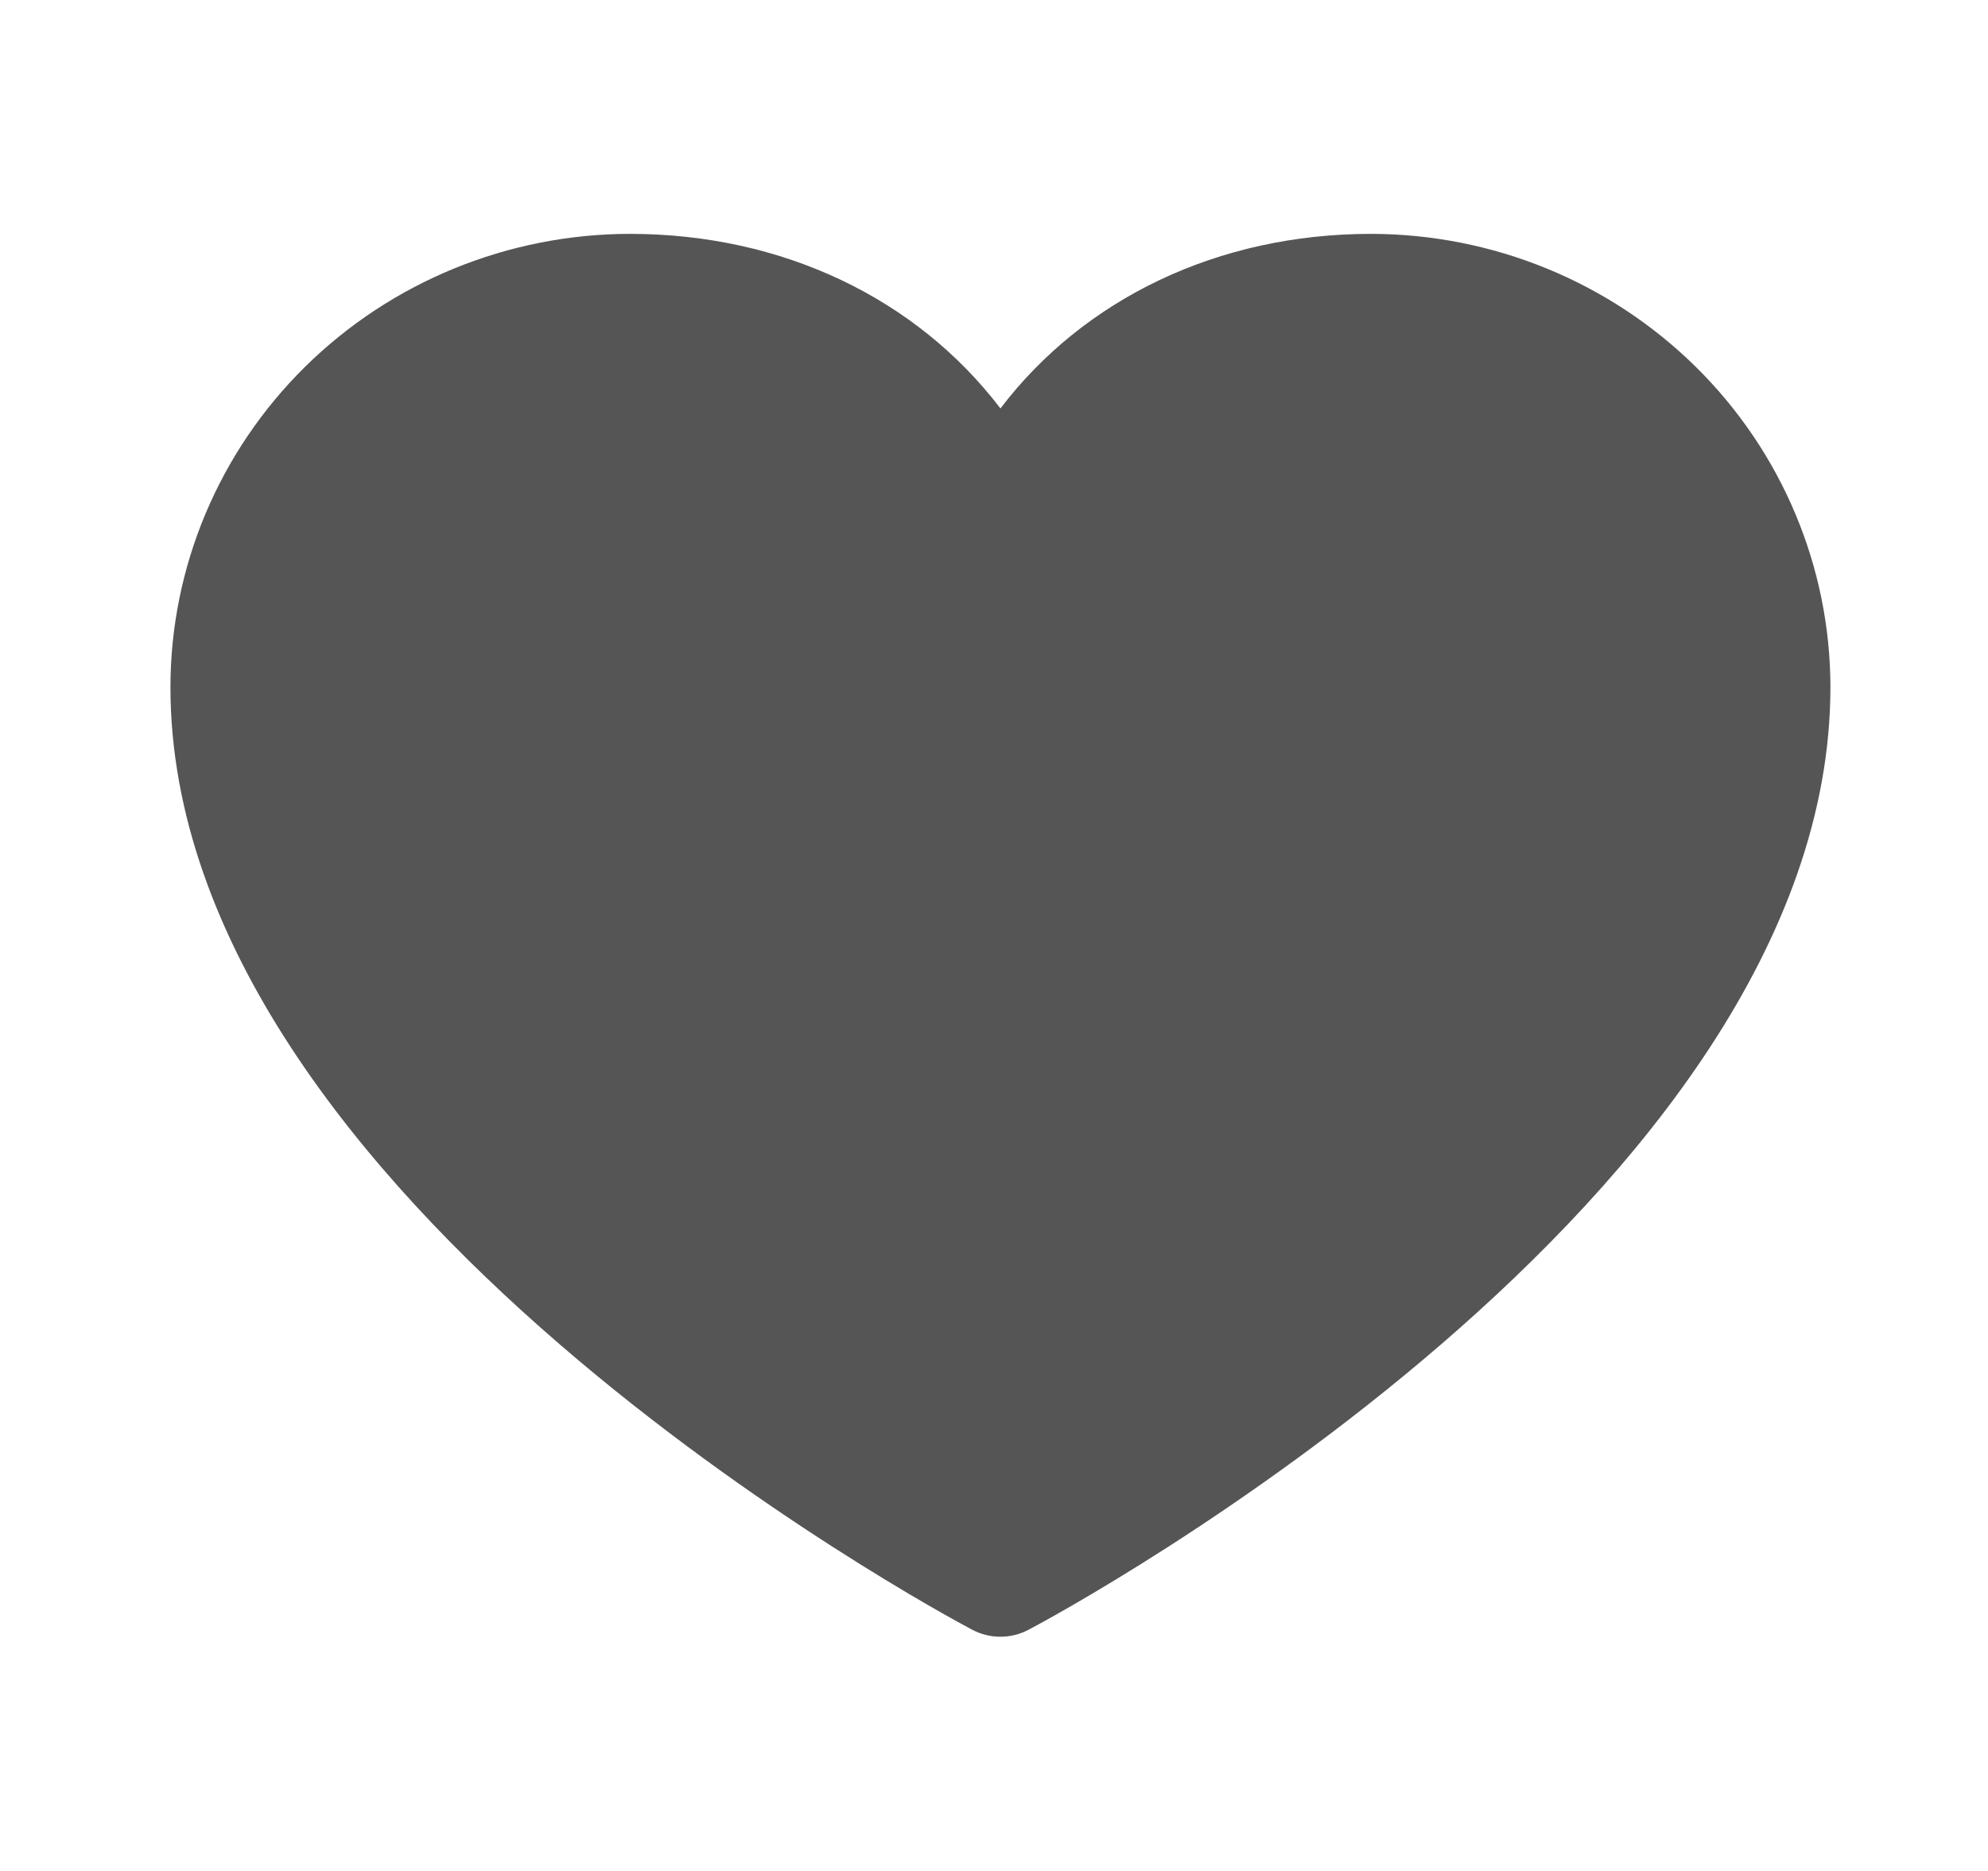 <svg width="34" height="32" viewBox="0 0 34 32" fill="none" xmlns="http://www.w3.org/2000/svg">
    <path
        d="M31.305 11.75C31.305 20.5 18.15 27.582 17.59 27.875C17.442 27.953 17.277 27.994 17.11 27.994C16.942 27.994 16.777 27.953 16.629 27.875C16.069 27.582 2.915 20.5 2.915 11.75C2.917 9.695 3.746 7.725 5.219 6.272C6.692 4.82 8.689 4.002 10.773 4C13.39 4 15.681 5.11 17.11 6.986C18.538 5.11 20.829 4 23.447 4C25.53 4.002 27.527 4.82 29 6.272C30.474 7.725 31.302 9.695 31.305 11.75Z"
        fill="#555" />
</svg>